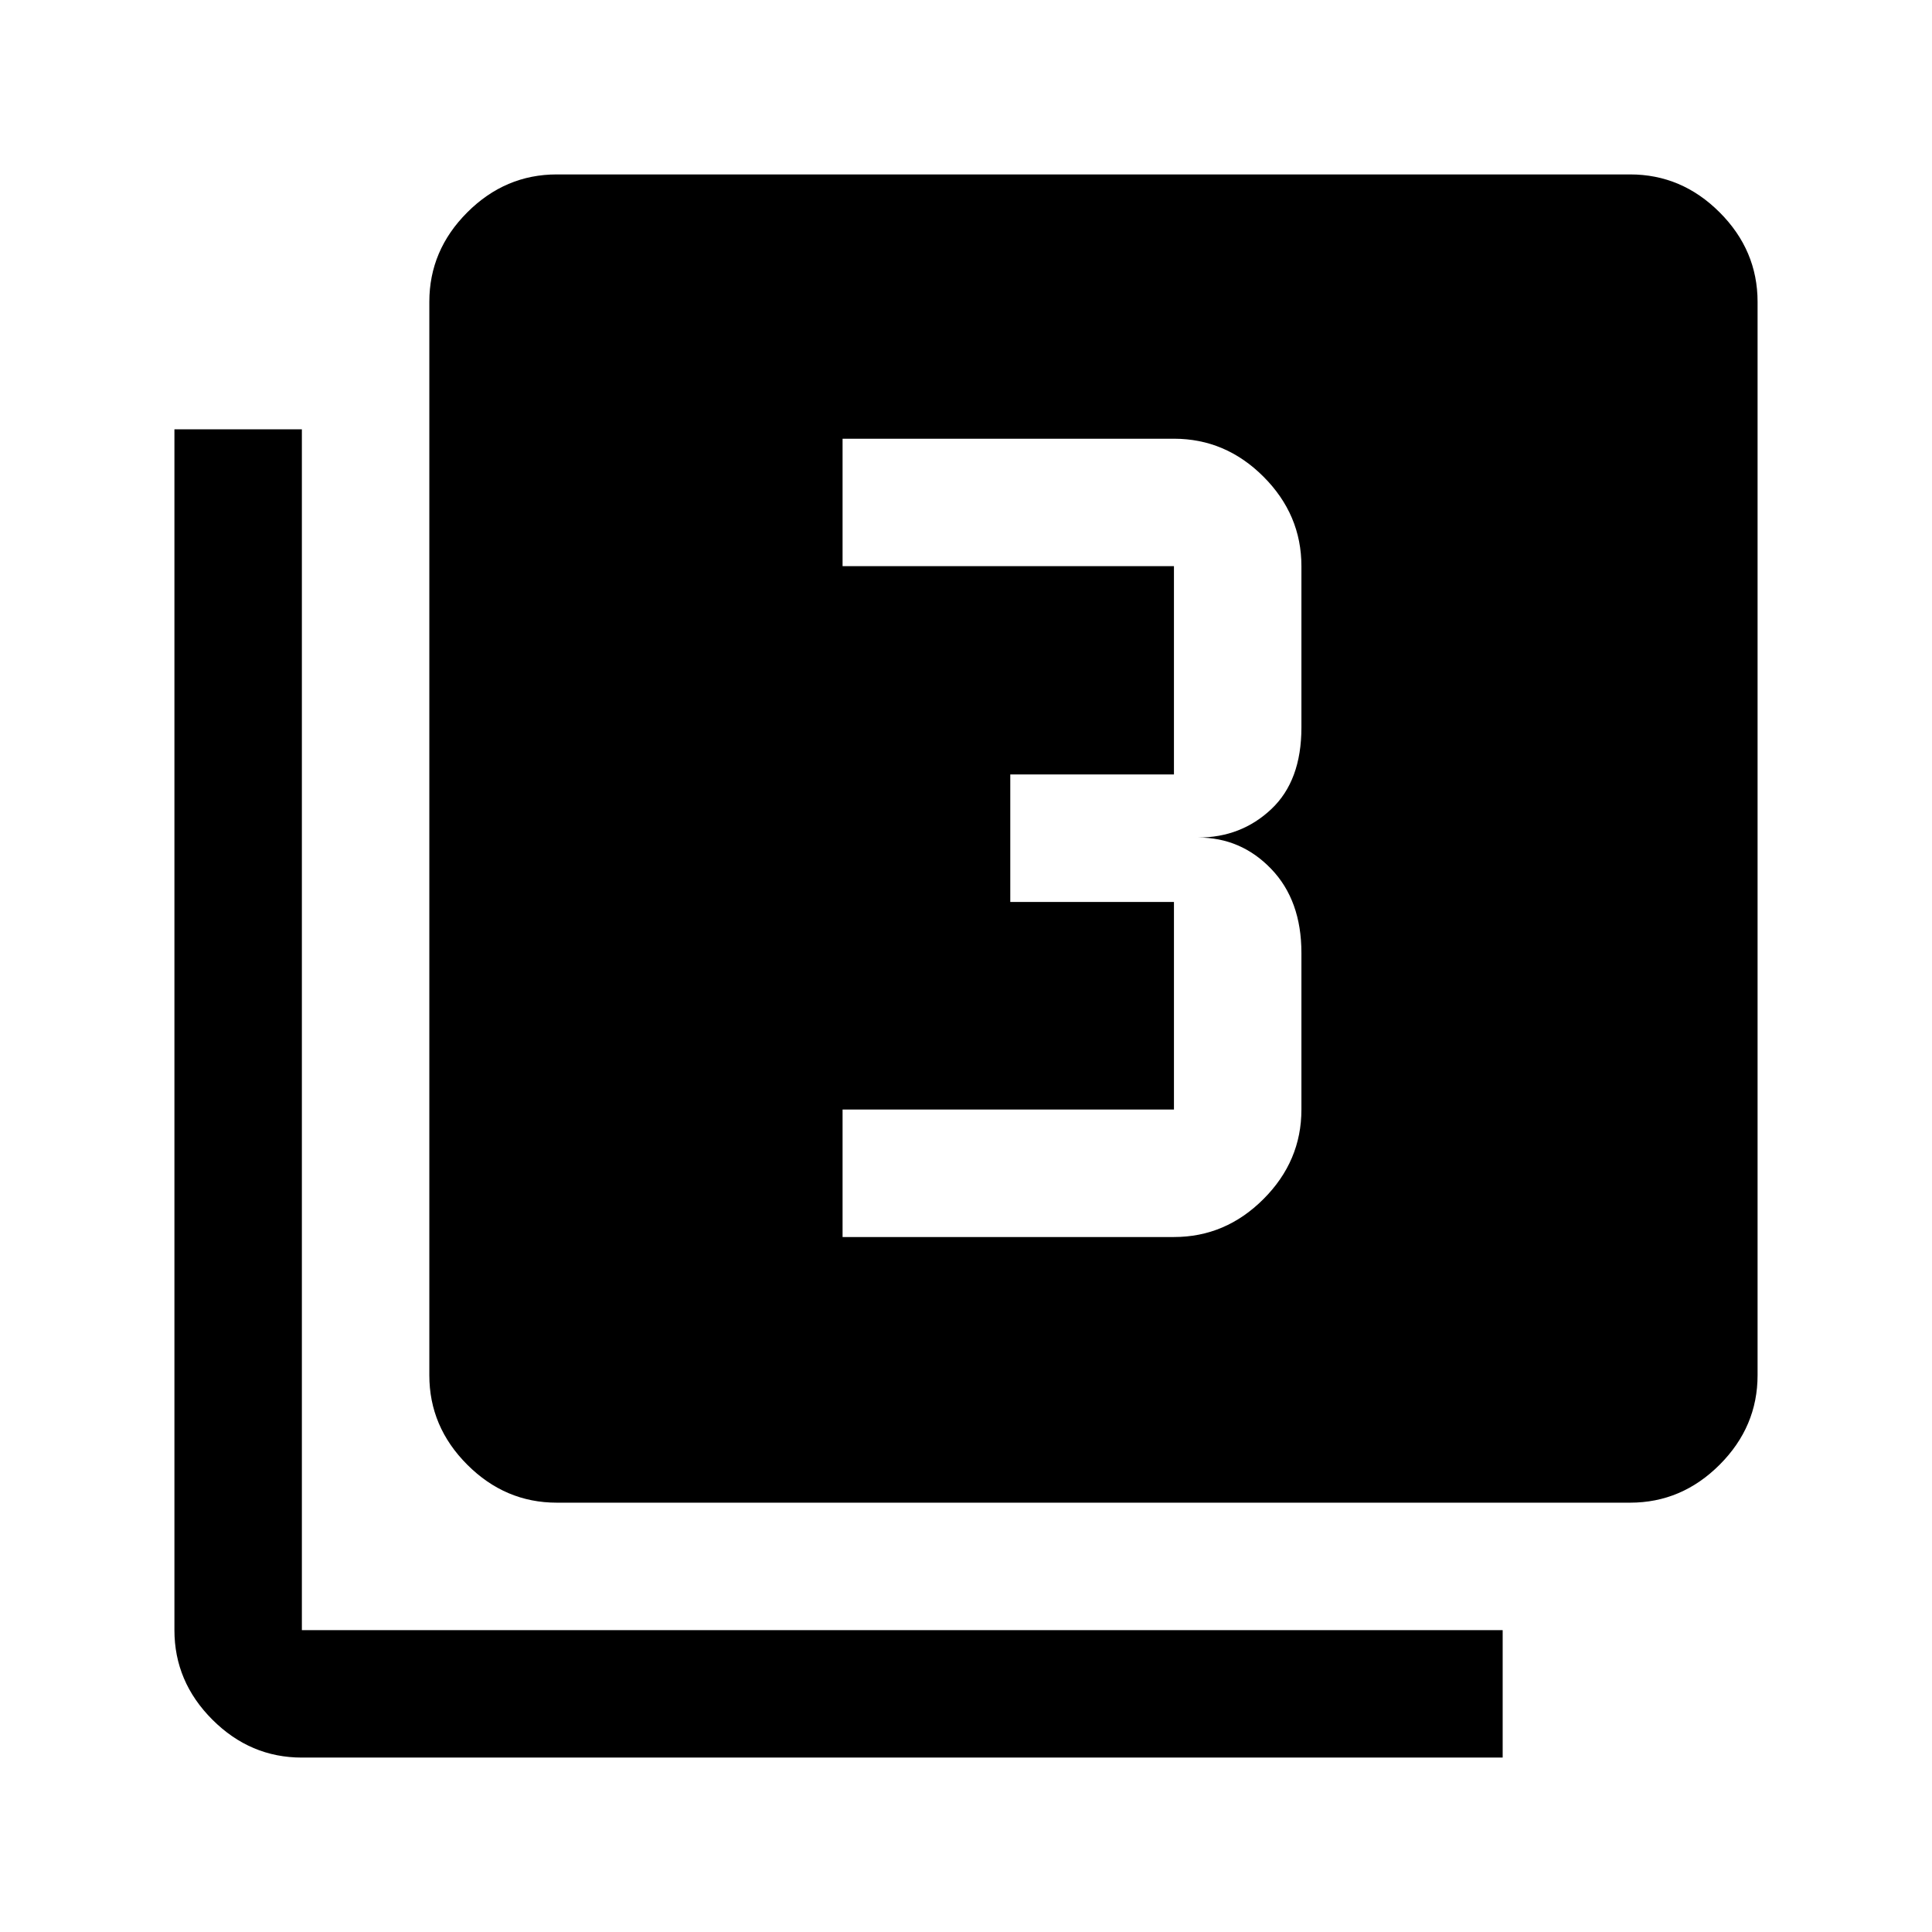 <svg xmlns="http://www.w3.org/2000/svg" height="40" viewBox="0 -960 960 960" width="40"><path d="M418.67-345.33h164.66q25.63 0 44.48-18.86 18.86-18.85 18.86-44.48v-77.83q0-26.09-14.99-41.71-14.98-15.62-36.35-15.62 21.37 0 36.35-14.1 14.99-14.1 14.99-40.57v-80.17q0-25.62-18.86-44.48Q608.96-742 583.33-742H418.67v63.33h164.66v103.5H502v63.34h81.33v103.16H418.67v63.34Zm-142 132q-25.63 0-44.48-18.86-18.86-18.85-18.86-44.48V-810q0-25.63 18.86-44.48 18.85-18.85 44.48-18.85H810q25.63 0 44.48 18.85 18.85 18.85 18.85 44.48v533.33q0 25.63-18.85 44.48-18.85 18.86-44.48 18.86H276.67ZM150-86.67q-25.63 0-44.48-18.85Q86.67-124.37 86.67-150v-596.67H150V-150h596.67v63.33H150Z"/></svg>
